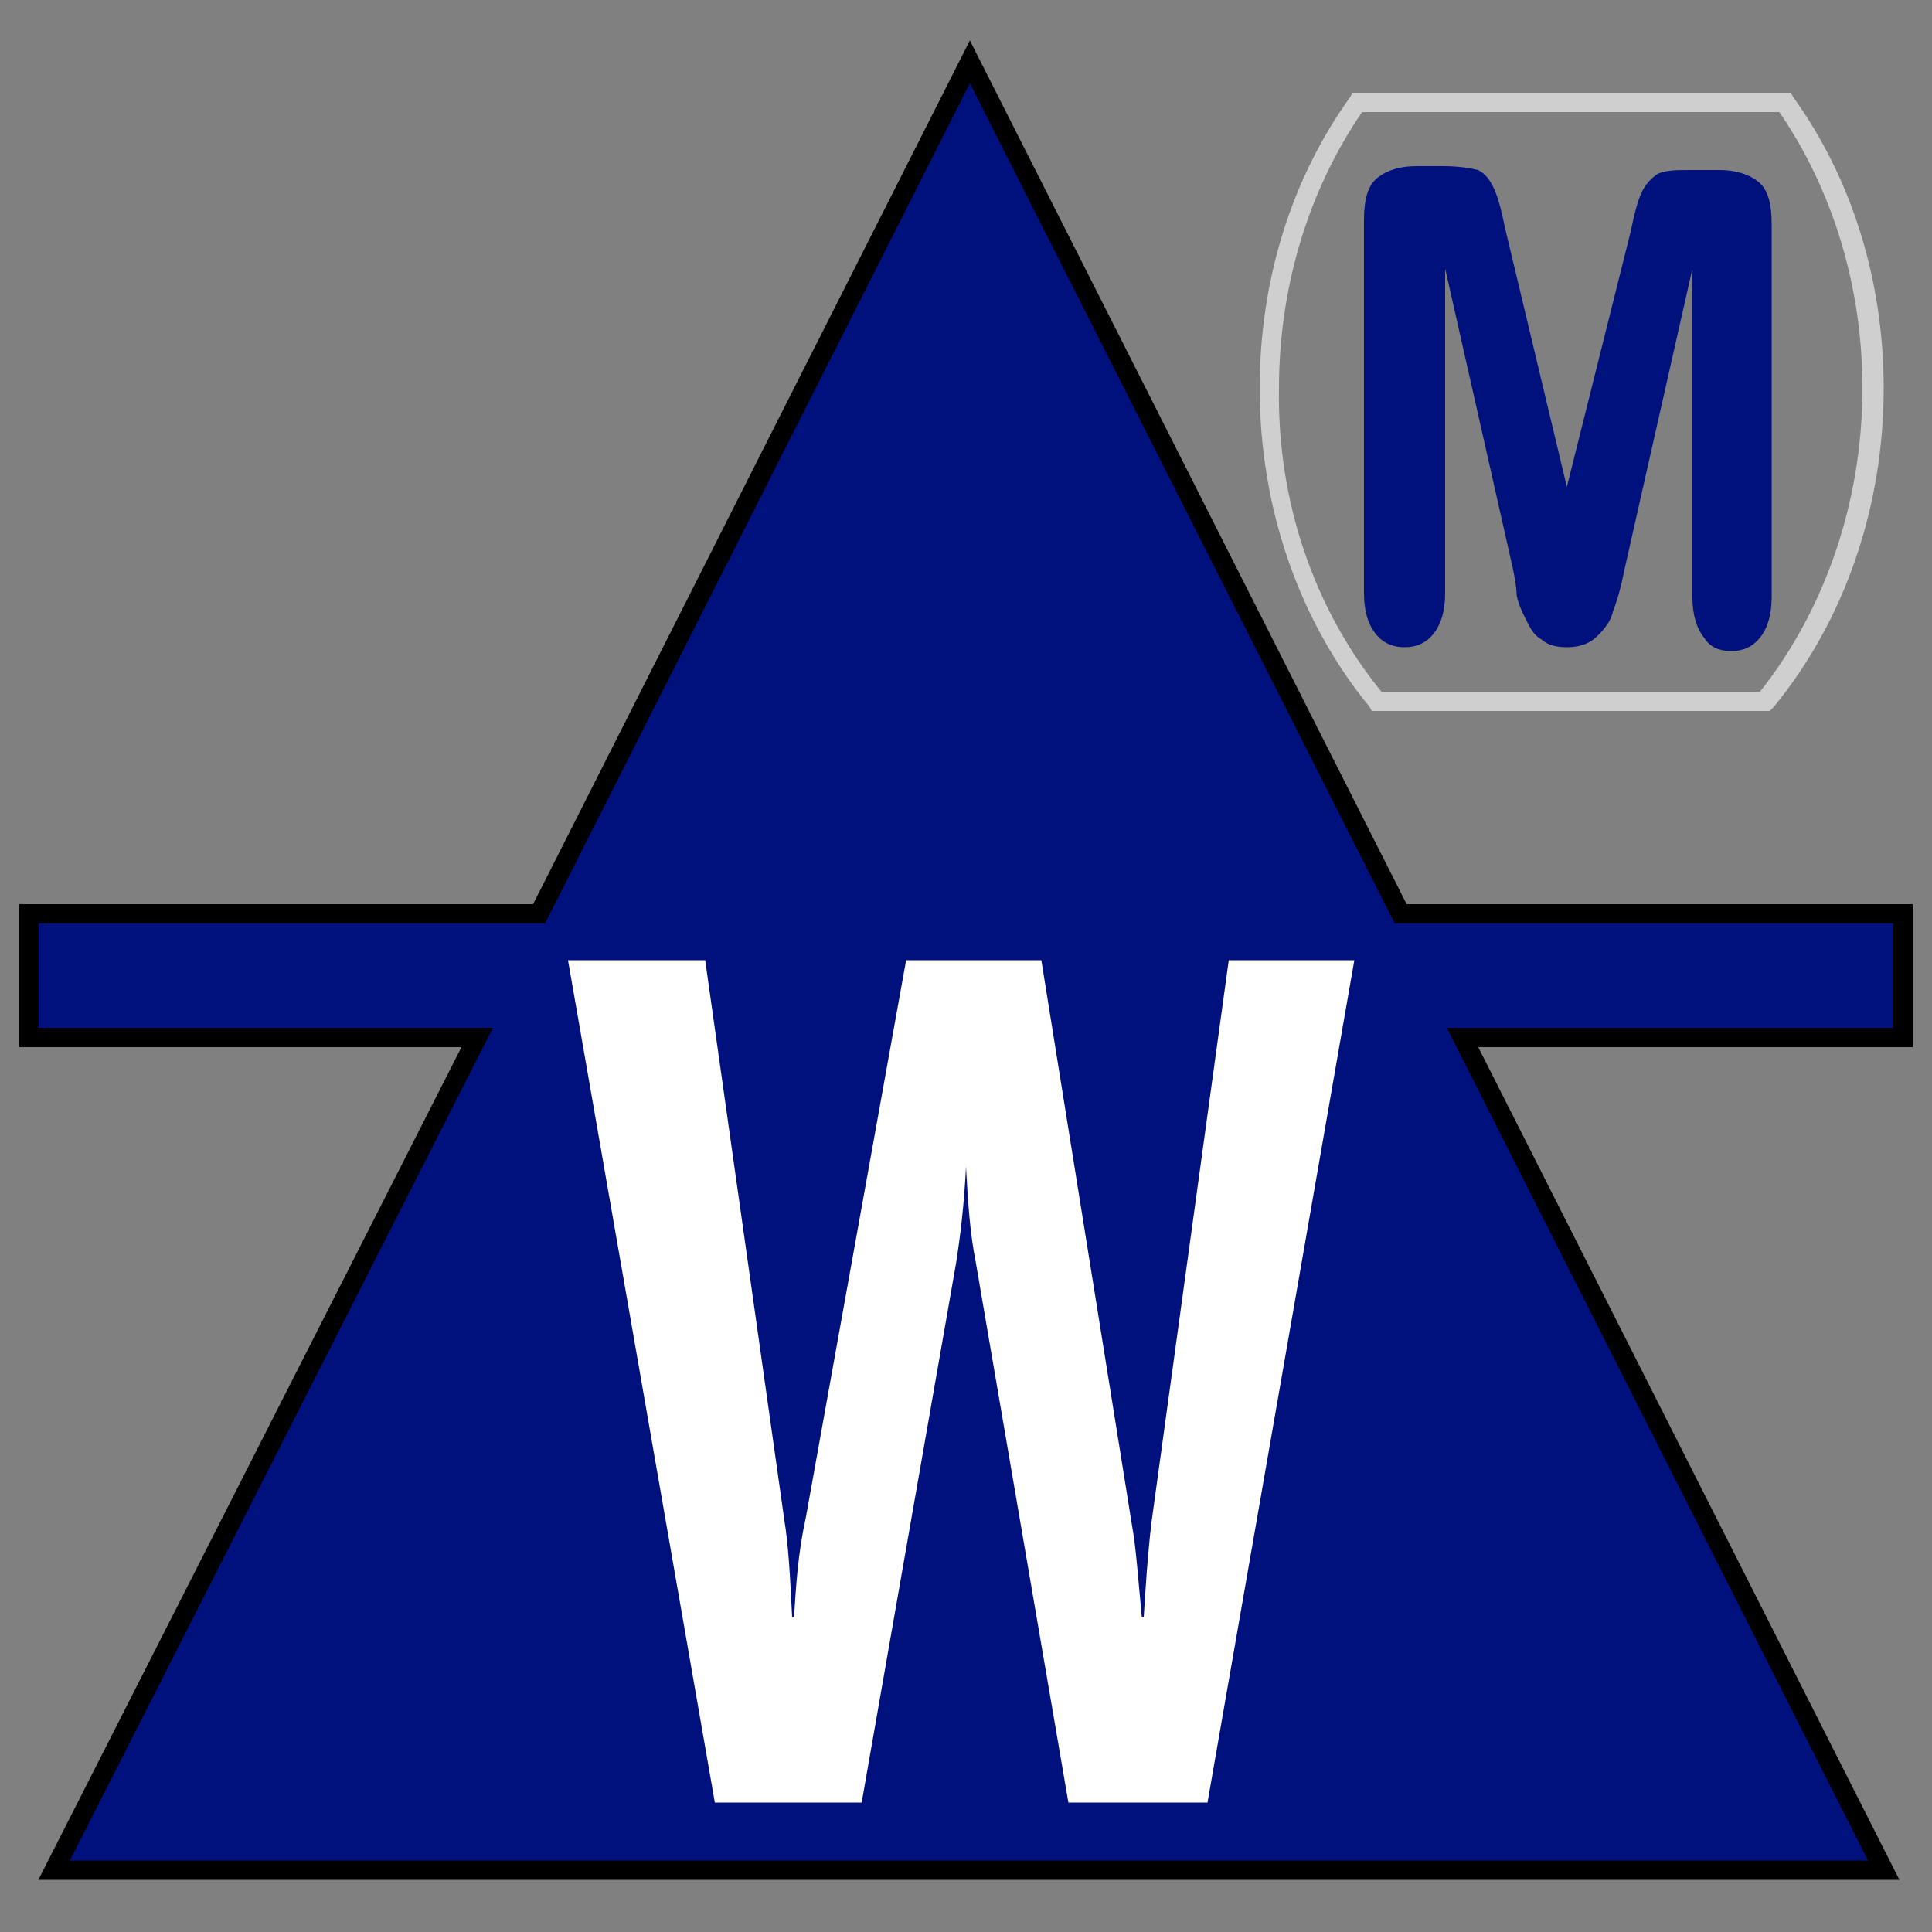 <?xml version="1.0" encoding="utf-8"?>
<!-- Generator: Adobe Illustrator 25.2.0, SVG Export Plug-In . SVG Version: 6.00 Build 0)  -->
<svg version="1.1" id="Layer_1" xmlns="http://www.w3.org/2000/svg" xmlns:xlink="http://www.w3.org/1999/xlink" x="0px" y="0px"
	 viewBox="0 0 100 100" style="enable-background:new 0 0 100 100;" xml:space="preserve">
<rect x="0" y="0" width="100" height="100" fill="#808080" stroke="none"/>
<polygon style="fill:#00117D;stroke:#000000;stroke-miterlimit:10;" points="98.5,47.3 72.5,47.3 50.2,3.2 27.9,47.3 1.5,47.3 
	1.5,53.7 24.7,53.7 2.8,96.8 97.5,96.8 75.7,53.7 98.5,53.7 "/>
<g>
	<g>
		<path style="fill:#FFFFFF;" d="M70.1,49.7l-7.6,43.6h-7.2l-4.8-28c-0.3-1.5-0.4-3.1-0.5-4.9H50c-0.1,2-0.3,3.6-0.5,4.9l-4.9,28H37
			l-7.6-43.6h7.1l4.1,29c0.2,1.2,0.3,2.9,0.4,5h0.1c0.1-1.6,0.2-3.3,0.6-5.1l5.2-28.9h7L58.6,79c0.2,1.1,0.3,2.6,0.5,4.7h0.1
			c0.1-1.6,0.2-3.2,0.4-4.9l4-29.1H70.1z"/>
	</g>
	<g>
		<g>
			<path style="fill:#00117D;" d="M78.3,29.4l-3.5-15.5v16.8c0,0.9-0.2,1.6-0.6,2.1c-0.4,0.5-0.9,0.7-1.5,0.7
				c-0.6,0-1.1-0.2-1.5-0.7c-0.4-0.5-0.6-1.2-0.6-2.1V11.4c0-1.1,0.2-1.8,0.7-2.2c0.5-0.4,1.2-0.6,2-0.6h1.4c0.8,0,1.4,0.1,1.8,0.2
				c0.4,0.2,0.6,0.5,0.8,0.9c0.2,0.4,0.4,1.1,0.6,2.1l3.2,13.4L84.4,12c0.2-1,0.4-1.7,0.6-2.1c0.2-0.4,0.5-0.7,0.8-0.9
				c0.4-0.2,1-0.2,1.8-0.2H89c0.8,0,1.5,0.2,2,0.6c0.5,0.4,0.7,1.1,0.7,2.2v19.3c0,0.9-0.2,1.6-0.6,2.1s-0.9,0.7-1.5,0.7
				c-0.6,0-1.1-0.2-1.4-0.7c-0.4-0.5-0.6-1.2-0.6-2.1V13.9l-3.5,15.5c-0.2,1-0.4,1.7-0.6,2.2c-0.1,0.5-0.4,0.9-0.8,1.3
				c-0.4,0.4-0.9,0.6-1.6,0.6c-0.5,0-1-0.1-1.3-0.4c-0.4-0.2-0.6-0.6-0.8-1c-0.2-0.4-0.4-0.8-0.5-1.3C78.5,30.4,78.4,29.9,78.3,29.4
				z"/>
		</g>
		<g>
			<path style="fill:#CFCFCF;" d="M91.6,36.8H71l-0.1-0.2c-3.7-4.5-5.7-10.4-5.7-16.5c0-5.5,1.6-10.8,4.7-15.1L70,4.8h22.7L92.8,5
				c3.1,4.3,4.7,9.6,4.7,15.1c0,6.1-2,12-5.7,16.5L91.6,36.8z M71.5,35.8h19.6c3.4-4.3,5.3-9.9,5.3-15.7c0-5.2-1.5-10.2-4.3-14.3
				H70.5c-2.8,4.1-4.3,9.1-4.3,14.3C66.1,25.9,68,31.5,71.5,35.8z"/>
		</g>
	</g>
</g>
</svg>
